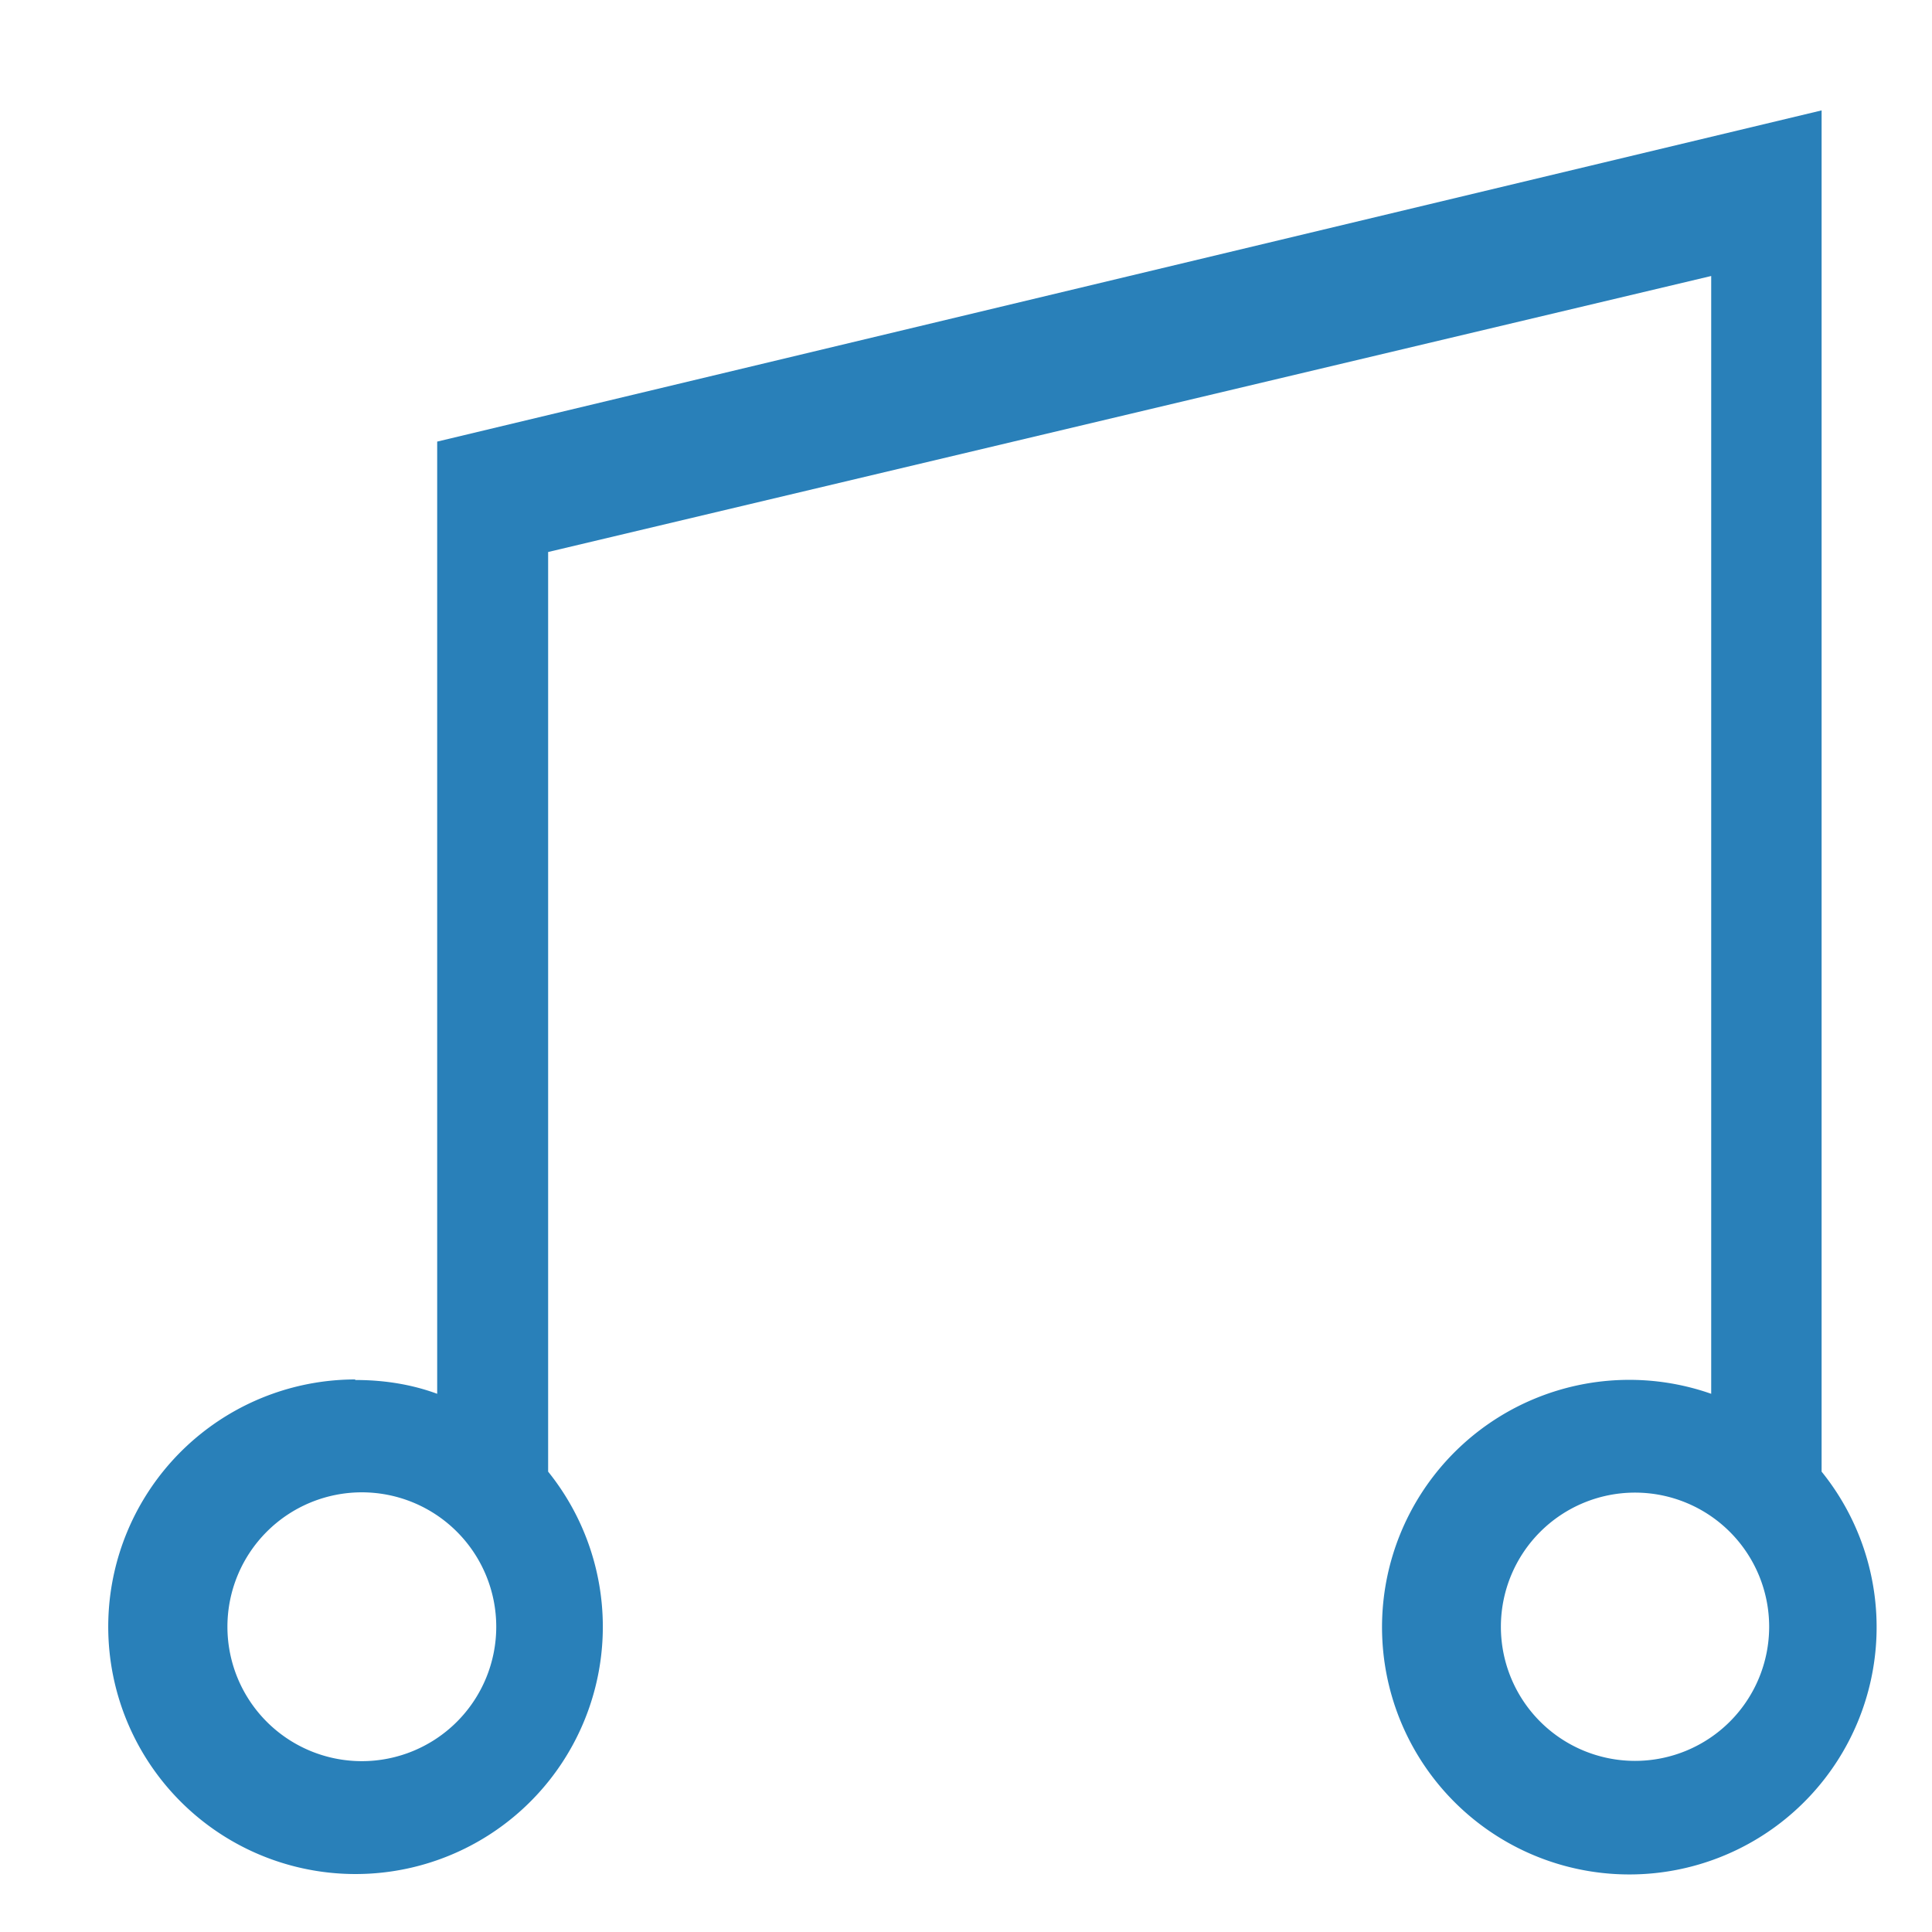 <svg xmlns="http://www.w3.org/2000/svg" xmlns:xlink="http://www.w3.org/1999/xlink" width="35" height="35" viewBox="0 0 35 35"><defs><path id="s6eua" d="M154.44 901c.52 0 1.02.08 1.48.25V884l25.08-6v24.66a4.48 4.48 0 1 1-2-1.41V881l-21.07 5v16.66a4.48 4.48 0 1 1-3.5-1.67zm-2.32 4.47a2.43 2.43 0 1 0 4.87 0 2.43 2.43 0 0 0-4.87 0zm23.07 0a2.43 2.43 0 1 0 4.86 0 2.43 2.43 0 0 0-4.86 0z"/></defs><g><g transform="translate(-148 -876)"><use fill="#2980b9" xlink:href="#s6eua"/></g></g></svg>